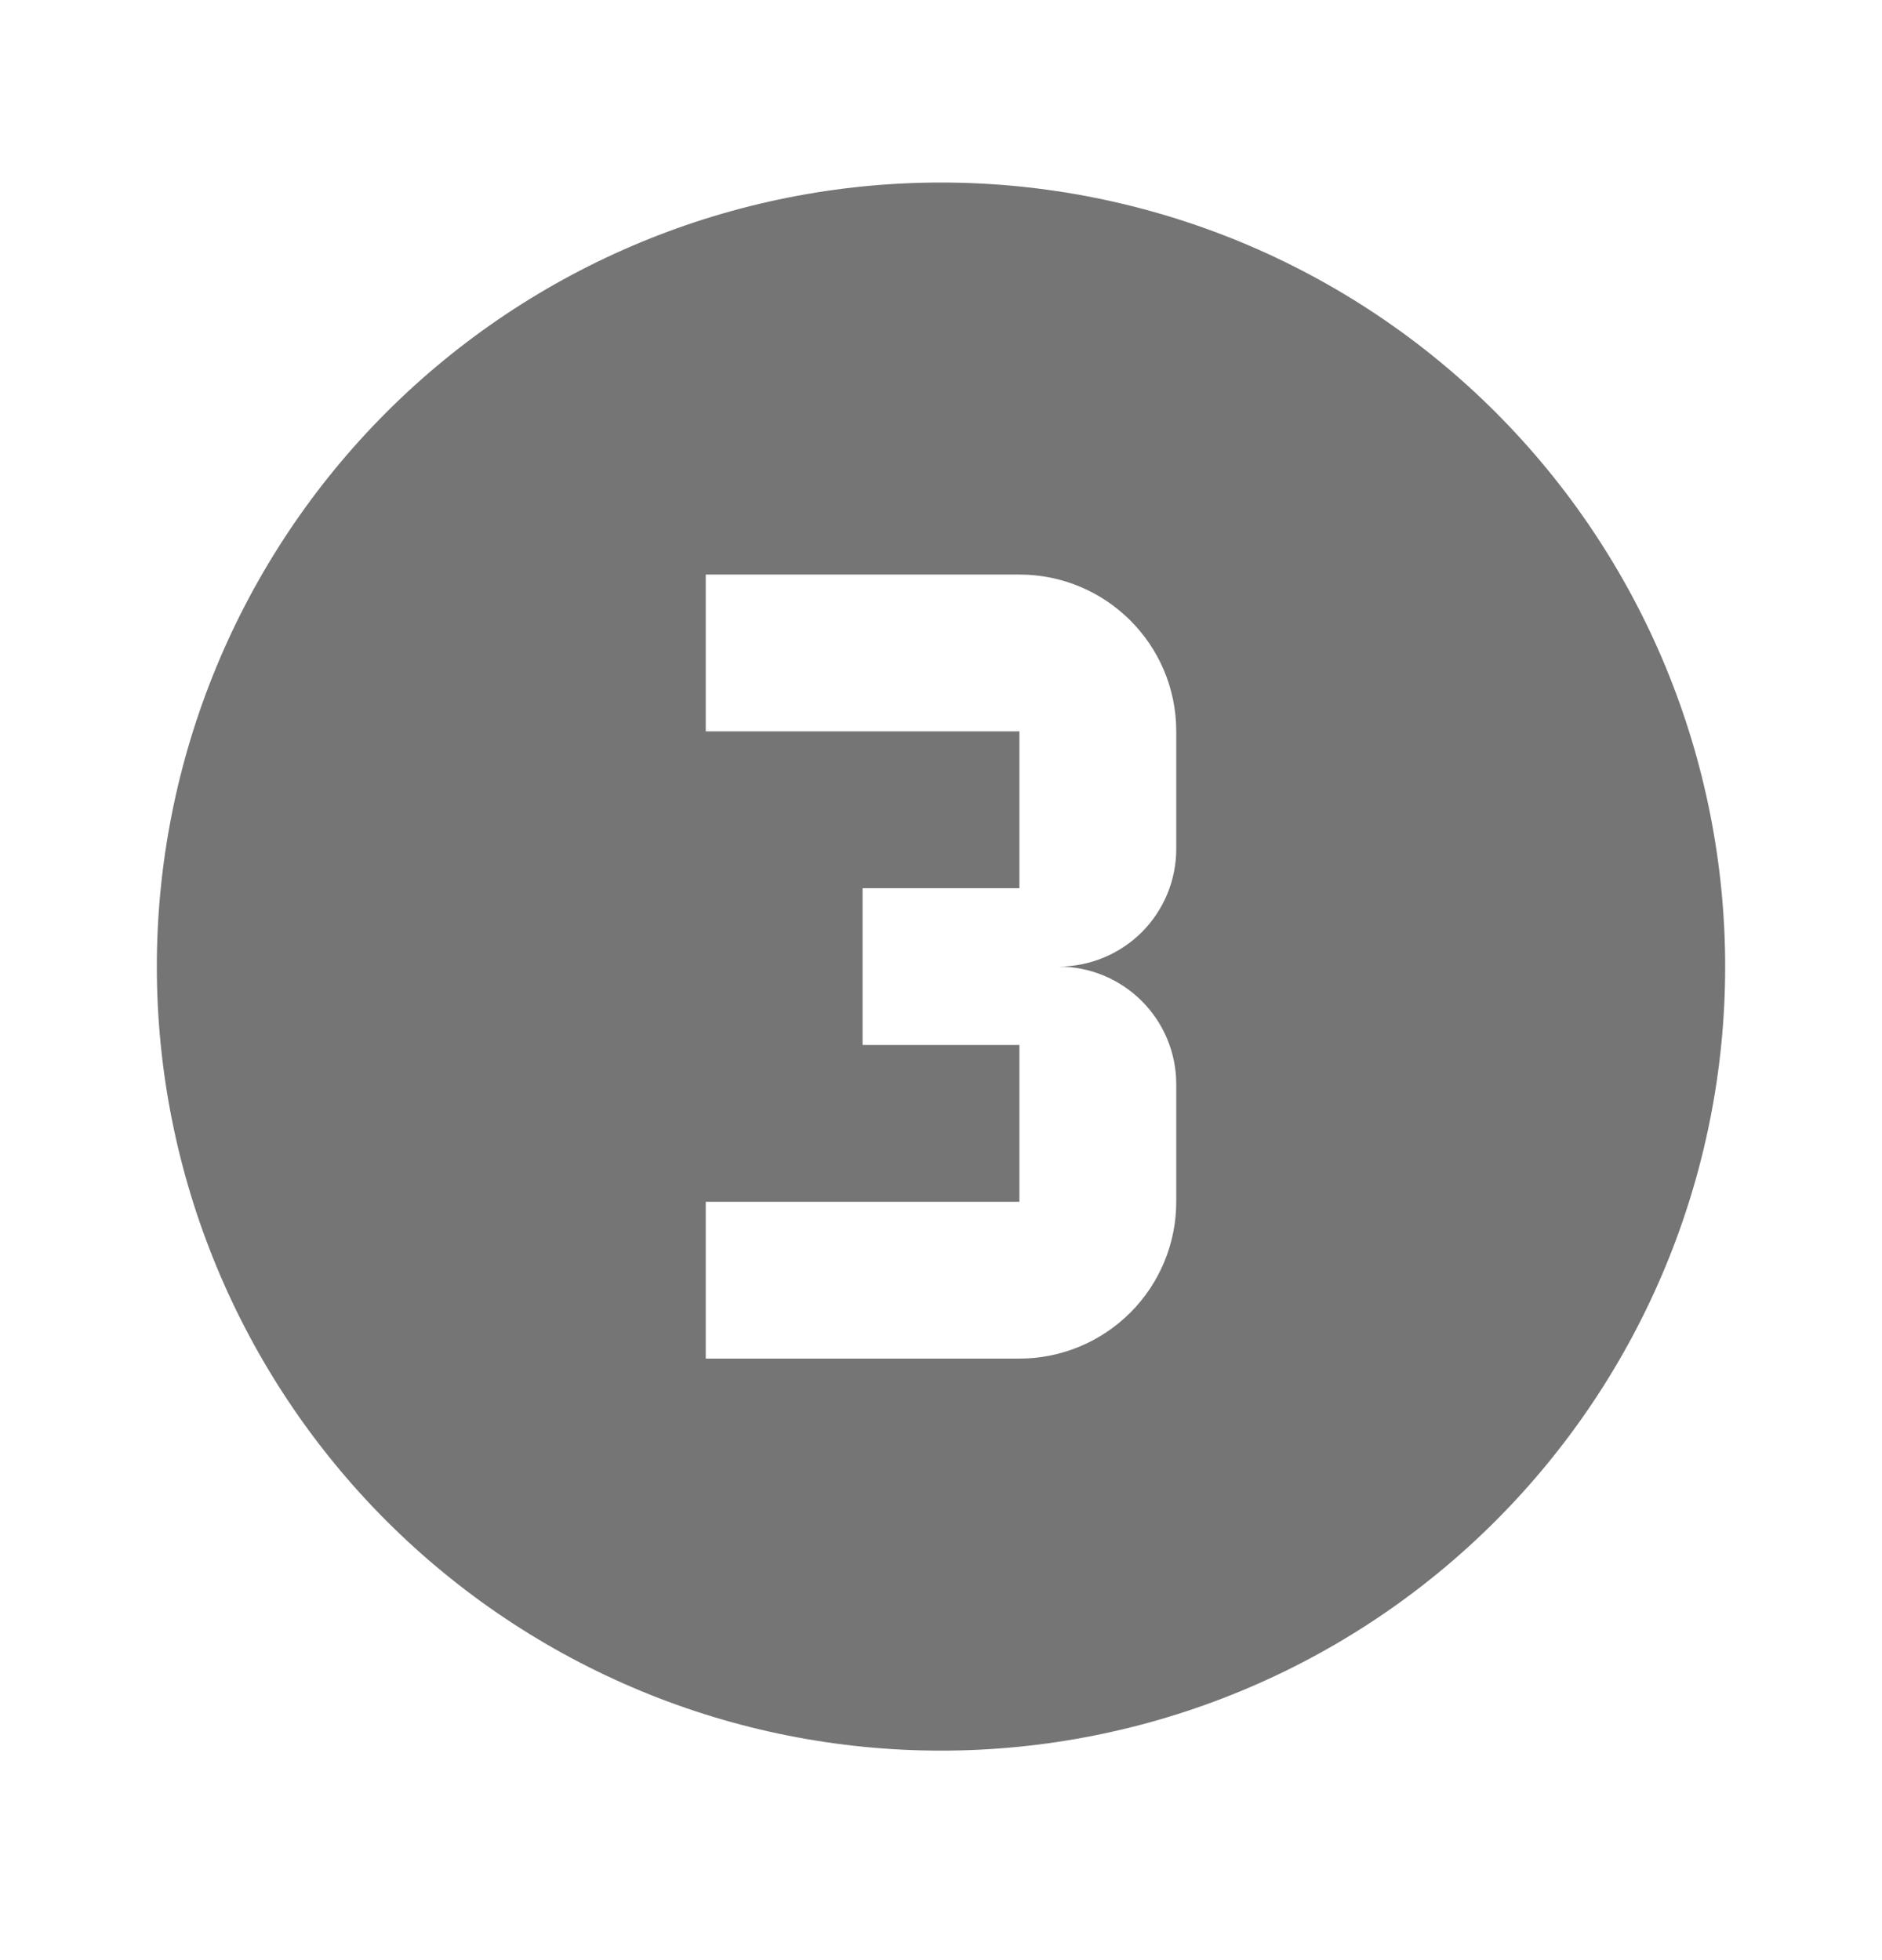 <svg width="24" height="25" viewBox="0 0 24 25" fill="none" xmlns="http://www.w3.org/2000/svg">
<path d="M15 15.328V13.828C15 13.43 14.842 13.049 14.561 12.768C14.279 12.486 13.898 12.328 13.5 12.328C13.898 12.328 14.279 12.17 14.561 11.889C14.842 11.607 15 11.226 15 10.828V9.328C15 8.218 14.1 7.328 13 7.328H9V9.328H13V11.328H11V13.328H13V15.328H9V17.328H13C13.53 17.328 14.039 17.117 14.414 16.742C14.789 16.367 15 15.859 15 15.328ZM12 2.328C13.313 2.328 14.614 2.587 15.827 3.089C17.04 3.592 18.142 4.328 19.071 5.257C20 6.186 20.736 7.288 21.239 8.501C21.741 9.715 22 11.015 22 12.328C22 14.98 20.946 17.524 19.071 19.399C17.196 21.275 14.652 22.328 12 22.328C10.687 22.328 9.386 22.07 8.173 21.567C6.96 21.064 5.858 20.328 4.929 19.399C3.054 17.524 2 14.98 2 12.328C2 9.676 3.054 7.132 4.929 5.257C6.804 3.382 9.348 2.328 12 2.328Z" fill="#757575"/>
</svg>
